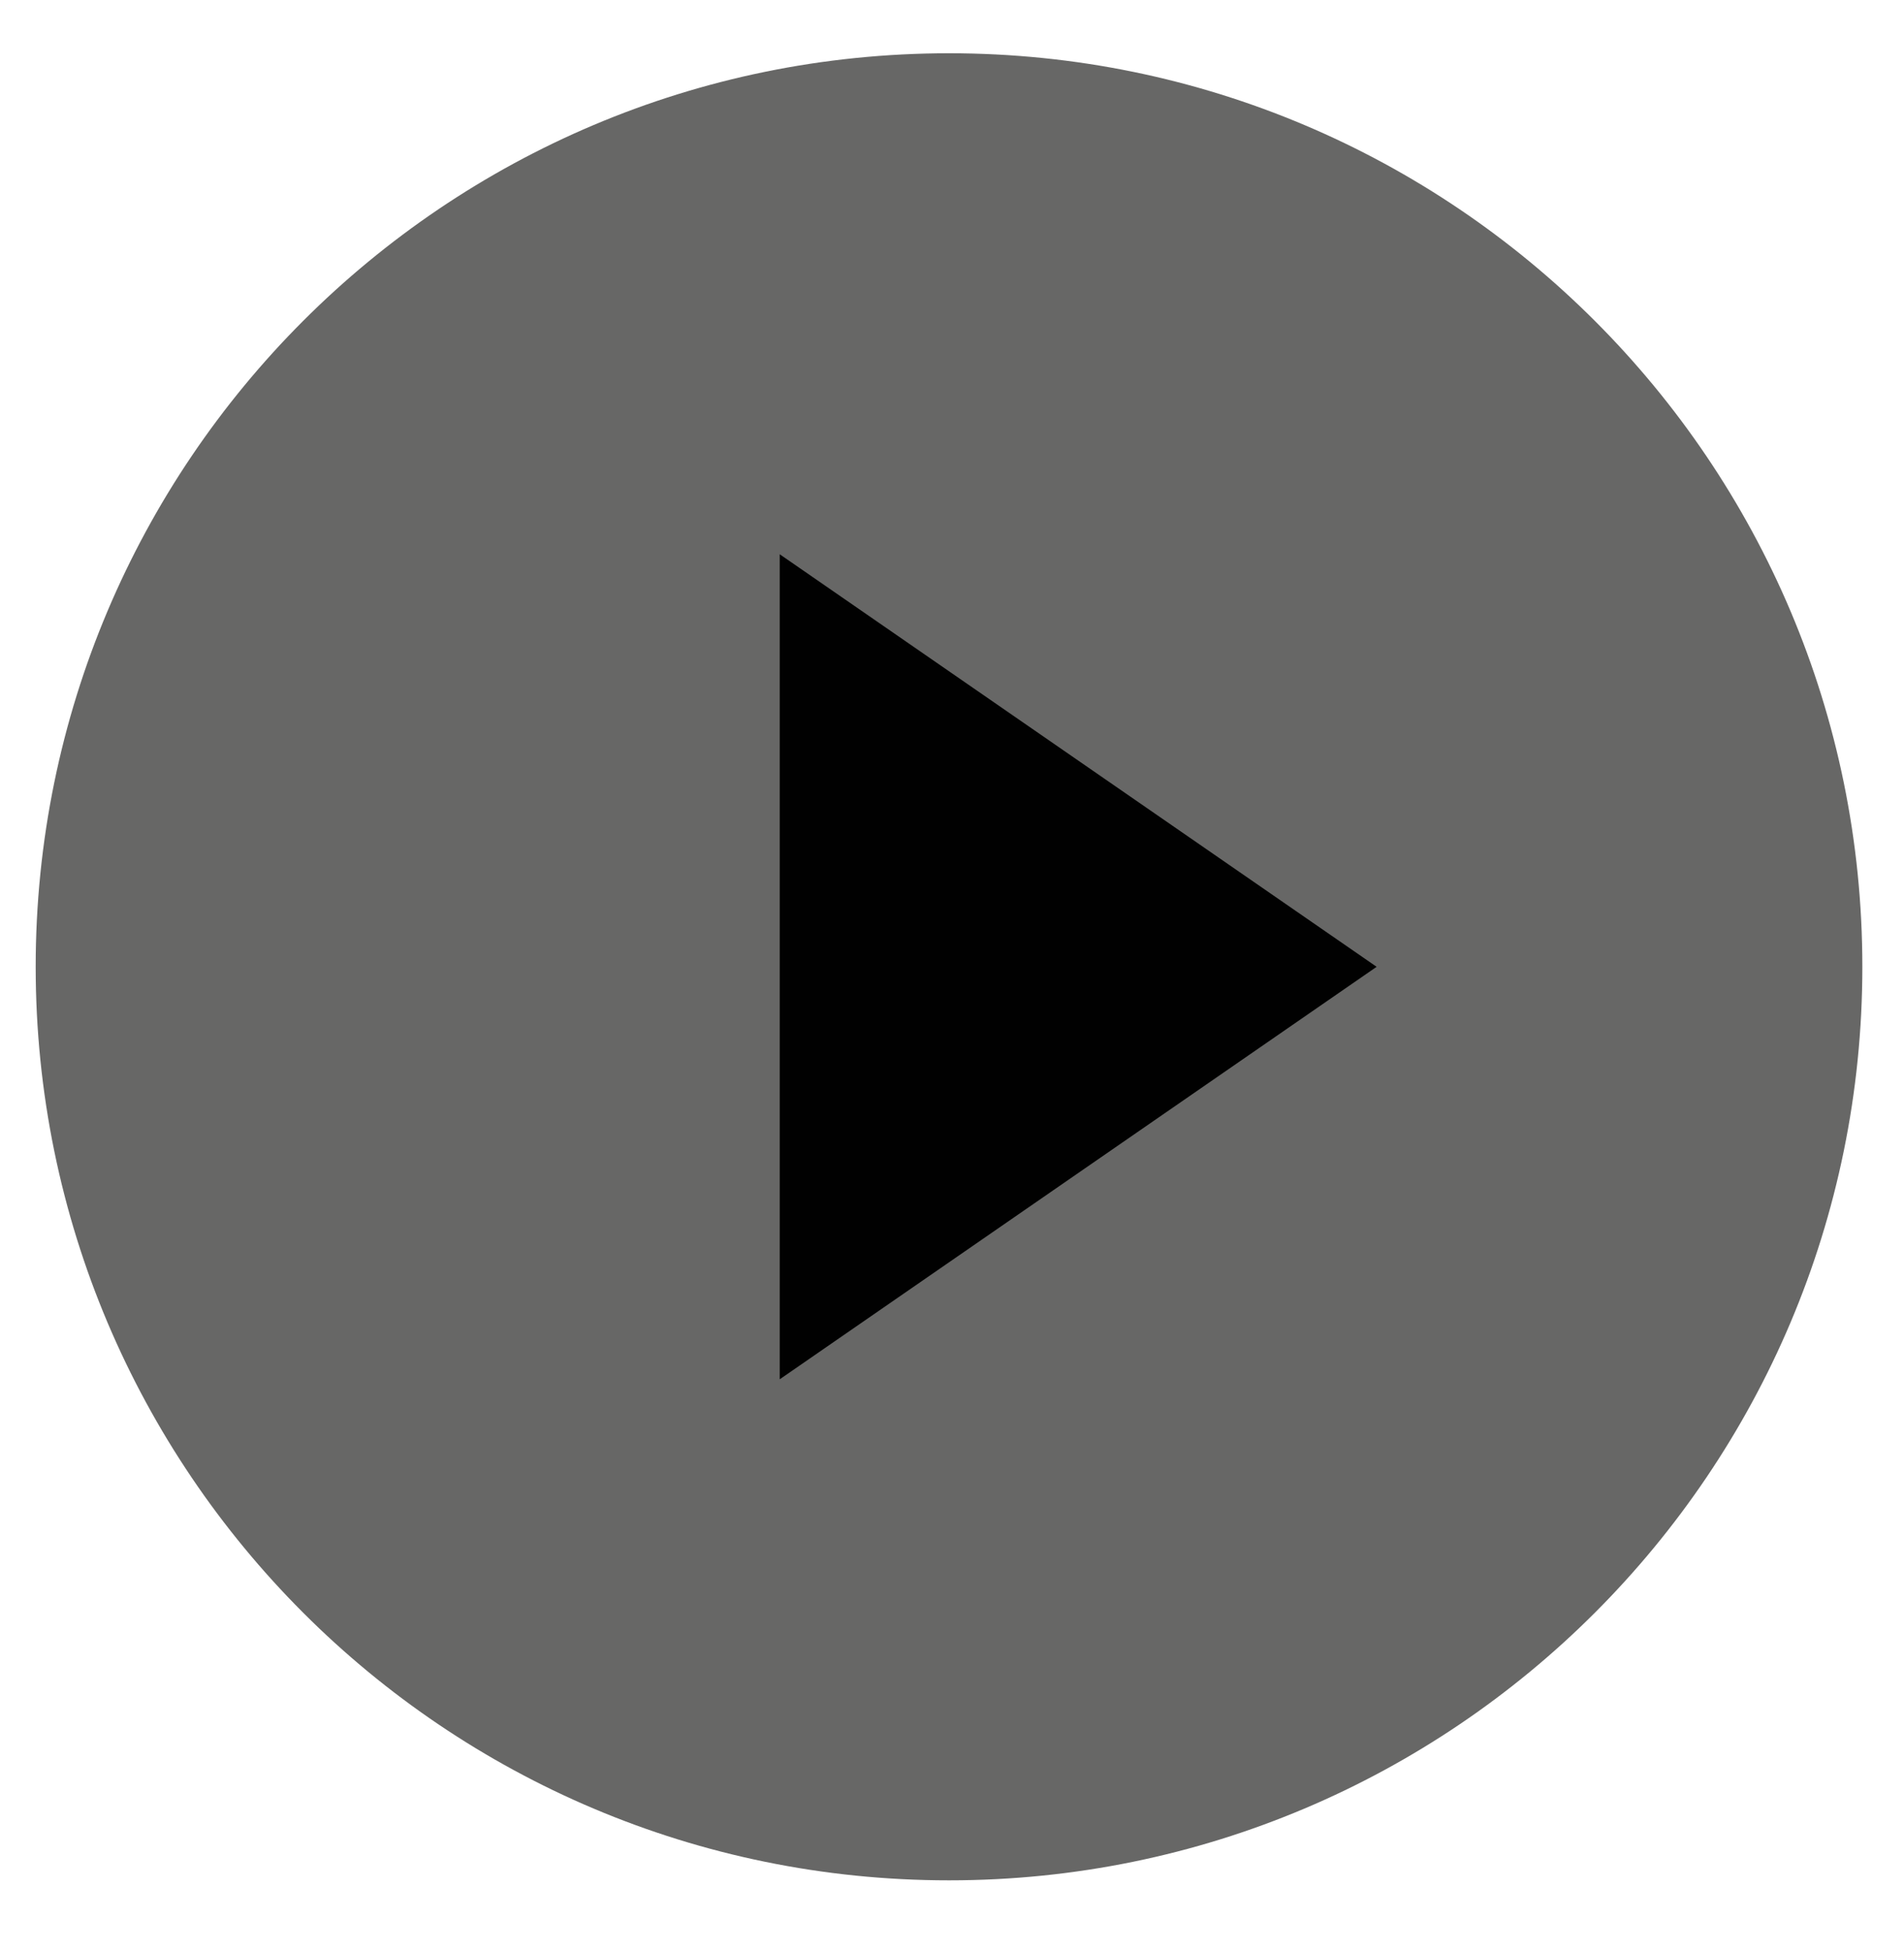 <?xml version="1.0" encoding="utf-8"?>
<!-- Generator: Adobe Illustrator 15.1.0, SVG Export Plug-In . SVG Version: 6.00 Build 0)  -->
<!DOCTYPE svg PUBLIC "-//W3C//DTD SVG 1.1//EN" "http://www.w3.org/Graphics/SVG/1.1/DTD/svg11.dtd">
<svg version="1.1" id="Layer_1" xmlns="http://www.w3.org/2000/svg" xmlns:xlink="http://www.w3.org/1999/xlink" x="0px" y="0px"
	 width="35.75px" height="36.625px" viewBox="0 0 35.75 36.625" enable-background="new 0 0 35.75 36.625" xml:space="preserve">
<path fill="#676766" d="M34.968,18.148c0,9.471-7.679,17.148-17.148,17.148c-9.472,0-17.15-7.678-17.15-17.148S8.348,1,17.82,1
	C27.289,1,34.968,8.678,34.968,18.148"/>
<polygon fill="#010101" points="25.848,18.148 14.64,25.891 14.64,10.404 "/>
</svg>
